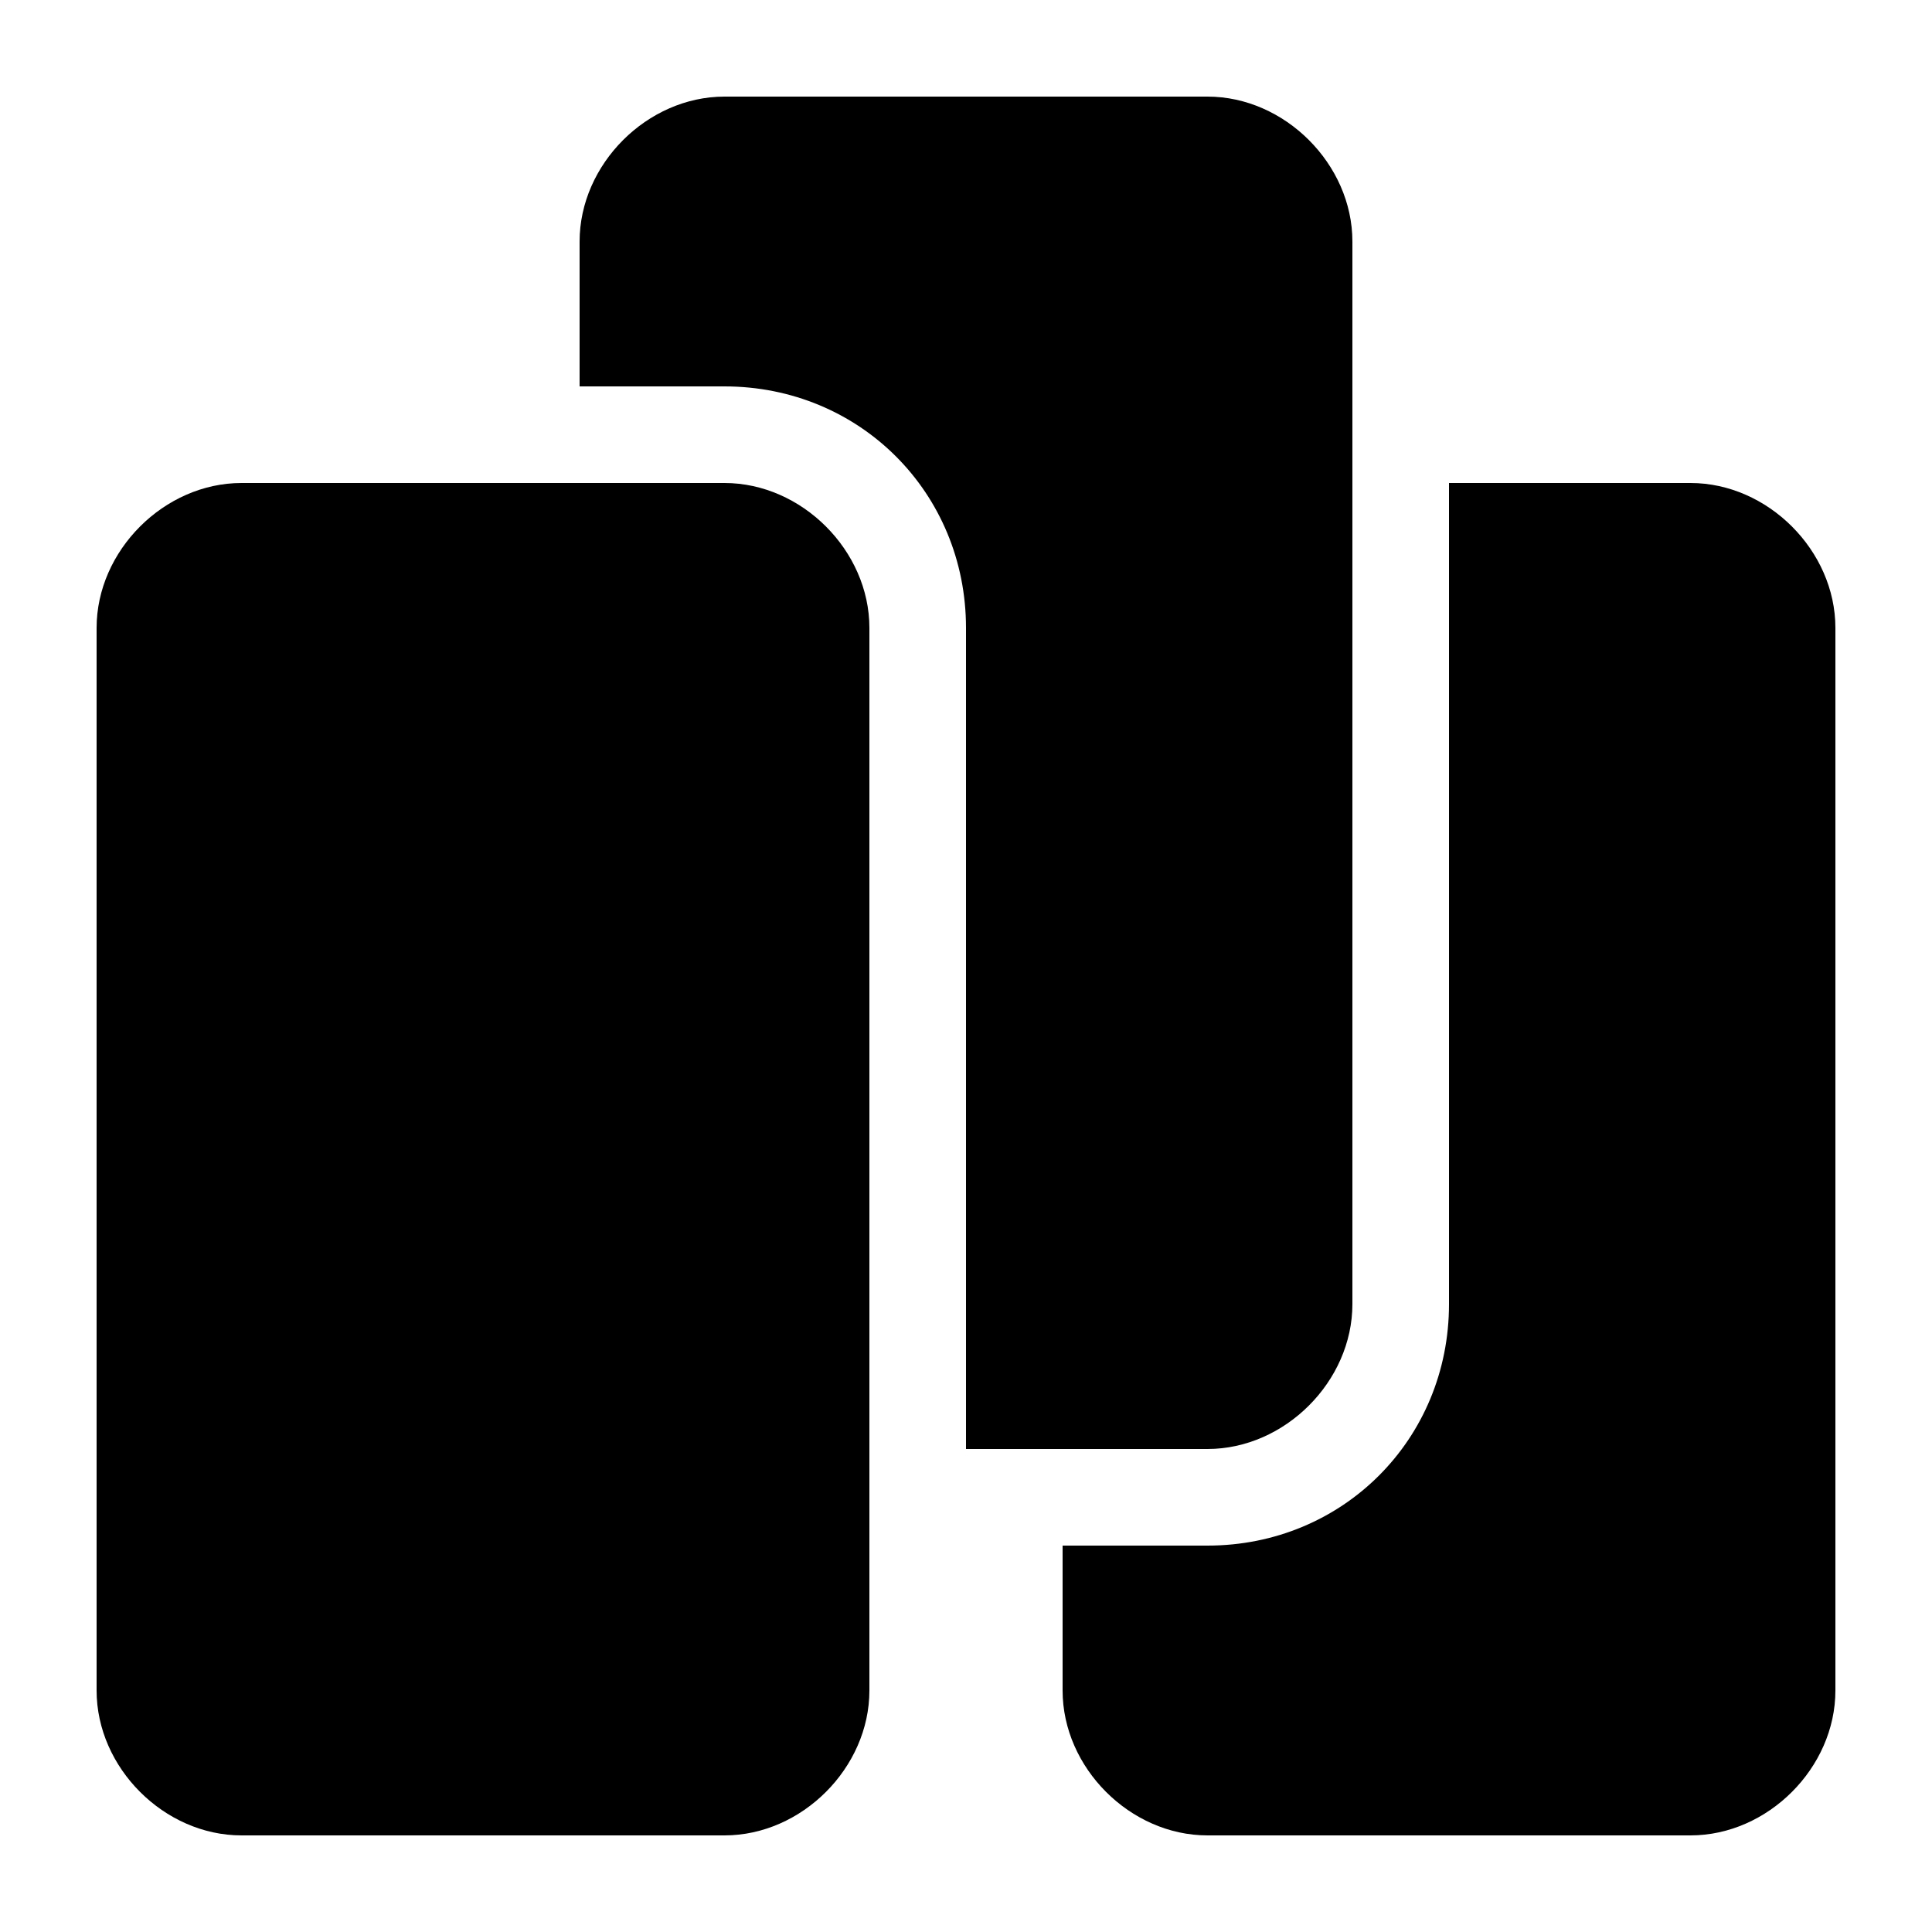 <svg xmlns="http://www.w3.org/2000/svg" width="20" height="20" viewBox="0 0 20 20" aria-hidden="true" role="img" focusable="false">
<path fill="currentColor" fill-rule="evenodd" d="M17.5,5H15v8.5c0,1.4-1.1,2.5-2.5,2.5H11v1.5c0,0.8,0.7,1.5,1.5,1.5h5c0.8,0,1.5-0.7,1.5-1.5v-11C19,5.7,18.3,5,17.5,5z"/>
<path fill="currentColor" fill-rule="evenodd" d="M7.5,19h-5C1.7,19,1,18.3,1,17.5v-11C1,5.7,1.7,5,2.5,5h5C8.3,5,9,5.7,9,6.5v11C9,18.3,8.3,19,7.5,19z"/>
<path fill="currentColor" fill-rule="evenodd" d="M12.5,1h-5C6.7,1,6,1.7,6,2.5V4h1.5C8.9,4,10,5.1,10,6.5V15h2.5c0.8,0,1.5-0.7,1.5-1.5v-11C14,1.7,13.3,1,12.5,1z"/>
</svg>